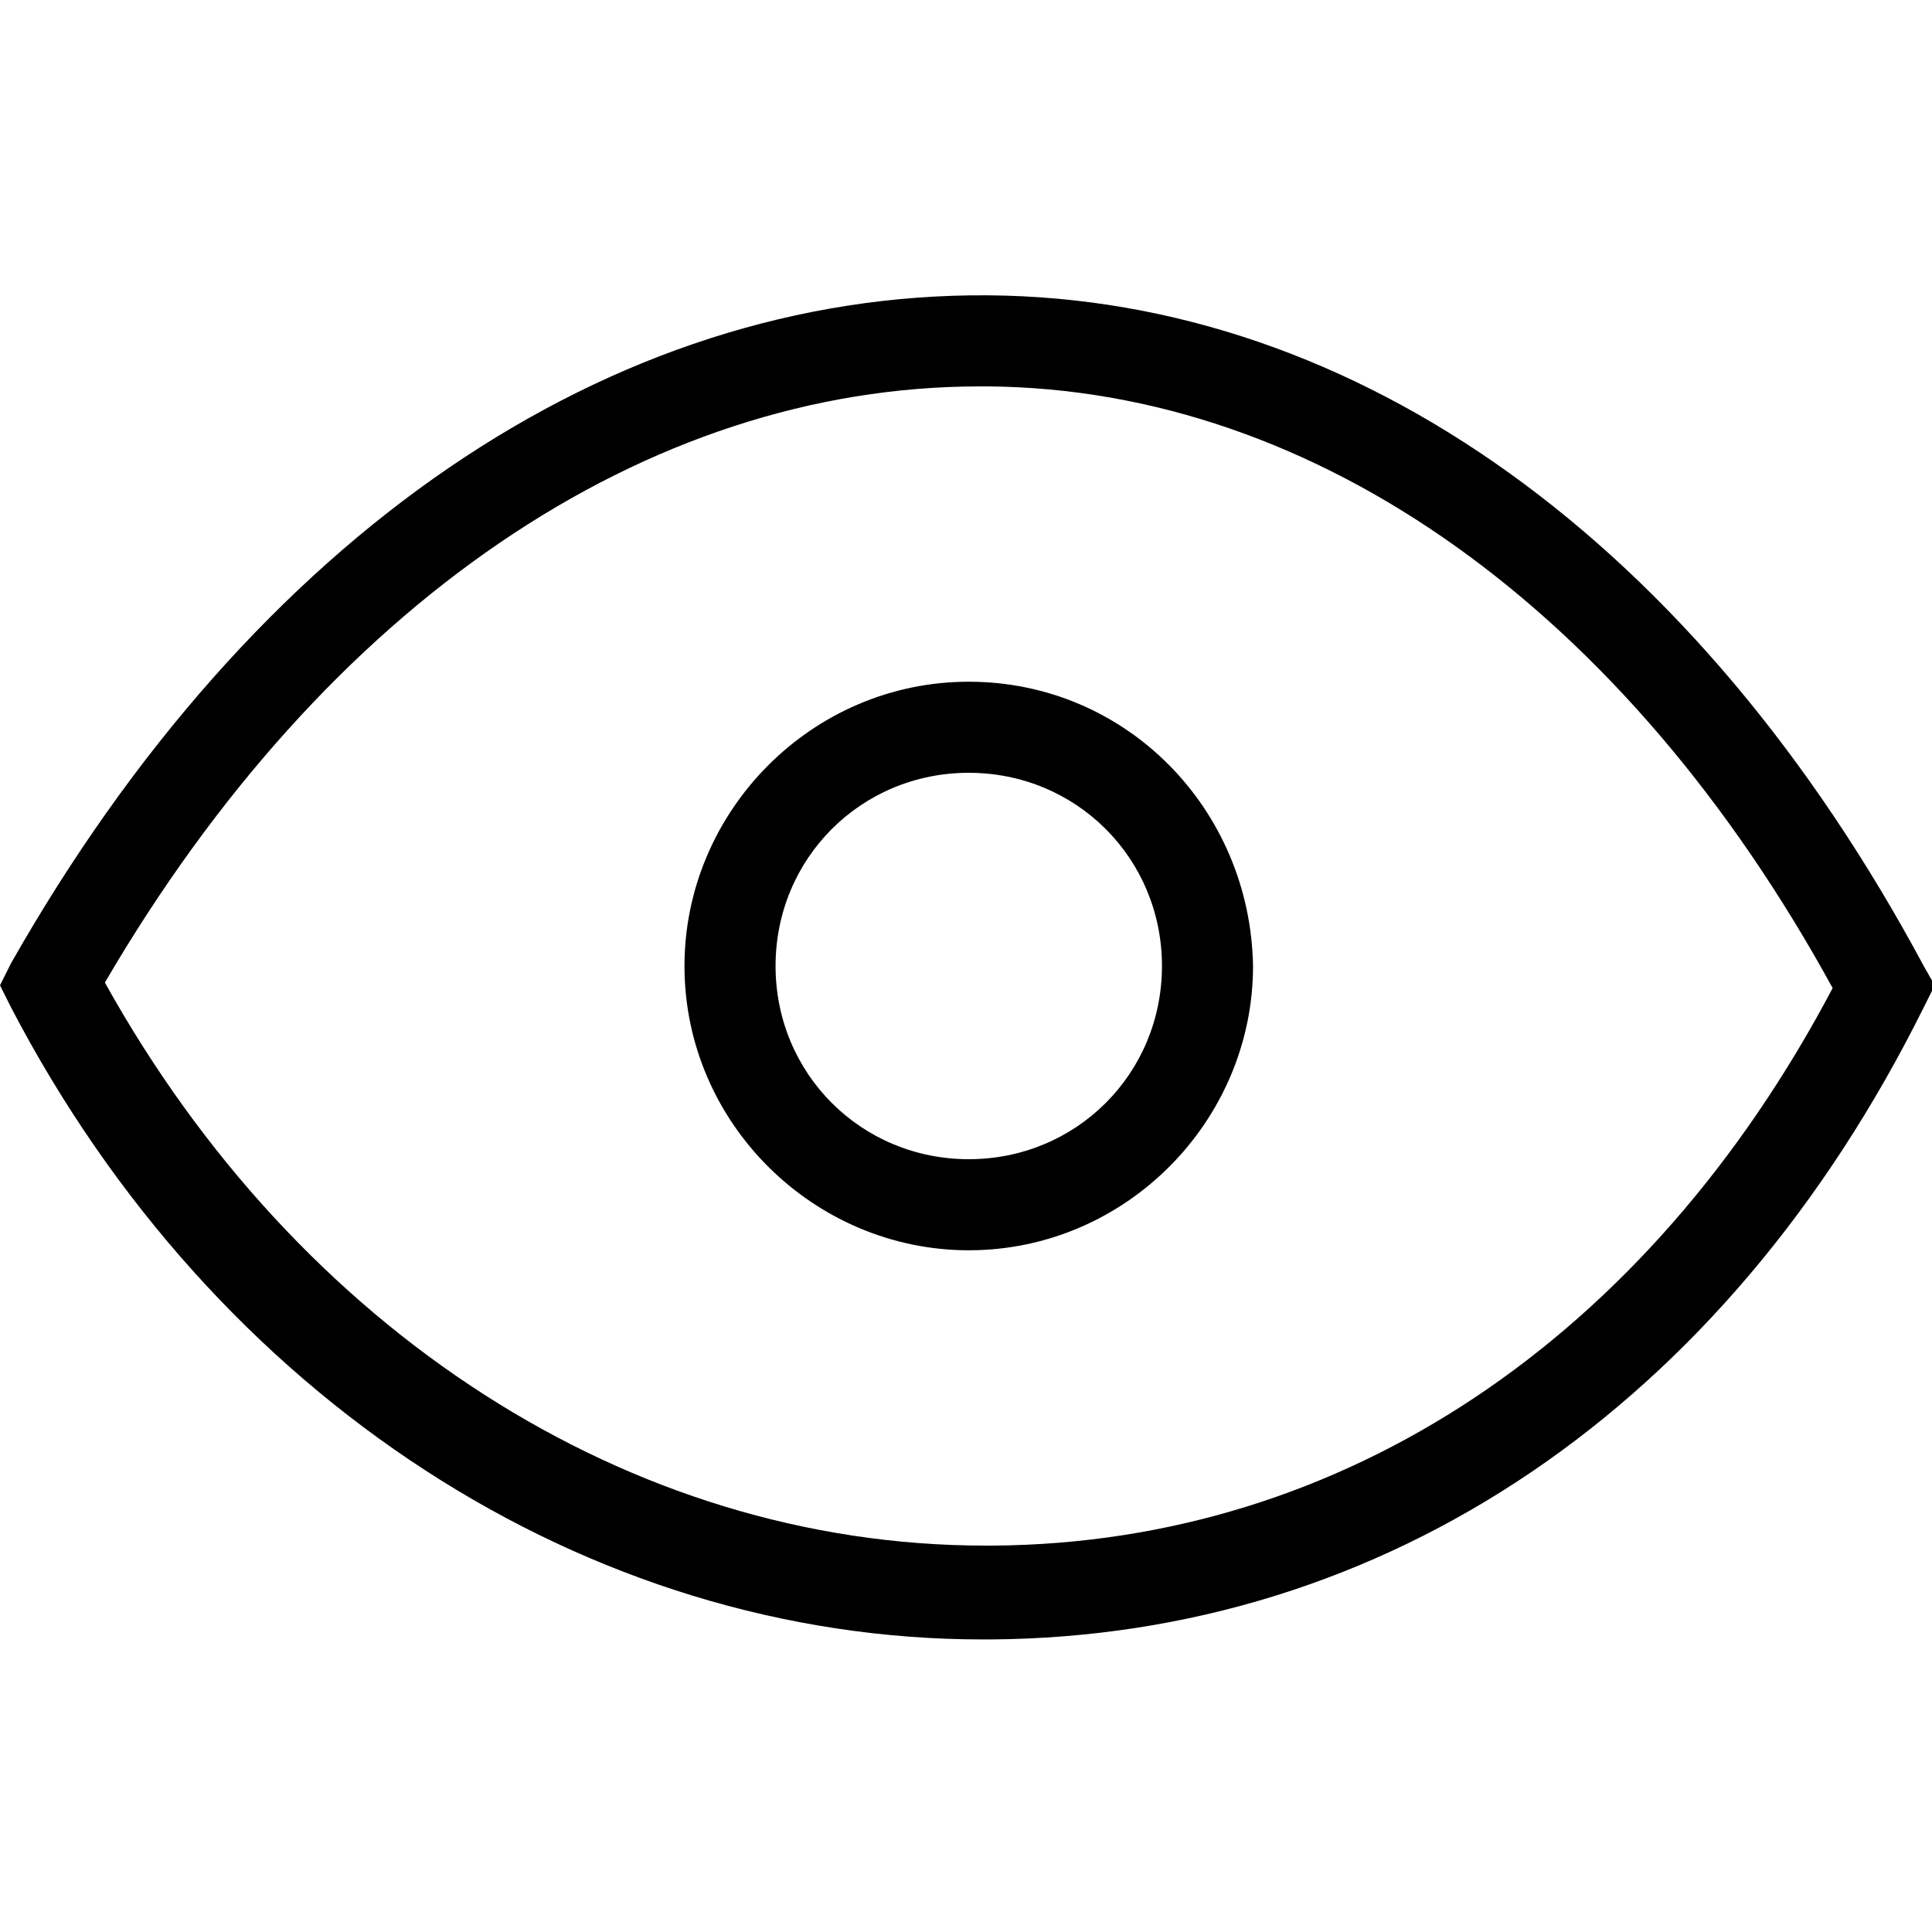 <?xml version="1.0" encoding="utf-8"?>
<!-- Generator: Adobe Illustrator 24.2.1, SVG Export Plug-In . SVG Version: 6.00 Build 0)  -->
<svg version="1.1" id="Capa_1" xmlns="http://www.w3.org/2000/svg" xmlns:xlink="http://www.w3.org/1999/xlink" x="0px" y="0px"
	 viewBox="0 0 70 70" style="enable-background:new 0 0 70 70;" xml:space="preserve">
<style type="text/css">
	.st0{fill-rule:evenodd;clip-rule:evenodd;}
</style>
<desc>Created with Sketch.</desc>
<g id="eye">
	<path id="Shape" class="st0" d="M35.1,24.7c-5.7,0-10.3,4.7-10.3,10.3c0,5.7,4.7,10.3,10.3,10.3c5.7,0,10.3-4.7,10.3-10.3
		C45.3,29.3,40.8,24.7,35.1,24.7z M35.1,42c-3.9,0-7-3.1-7-7s3.1-7,7-7s7,3.1,7,7S39,42,35.1,42z M69.7,35
		c-8.2-15.3-20.5-24.2-33.9-24.3C22.1,10.6,9.2,19.4,0.4,34.9L0,35.7l0.4,0.8c7.4,14.2,20.9,22.9,35.2,22.9c0.1,0,0.3,0,0.3,0
		c14.3-0.1,26.6-8.4,33.8-22.9l0.4-0.8L69.7,35z M36,56c-0.1,0-0.3,0-0.3,0c-12.9,0-24.9-7.8-31.9-20.4C11.8,21.9,23.4,14,35.5,14
		c0.1,0,0.3,0,0.3,0c11.9,0.1,23.1,8.1,30.6,21.8C59.7,48.5,48.7,55.9,36,56z"/>
</g>
</svg>
